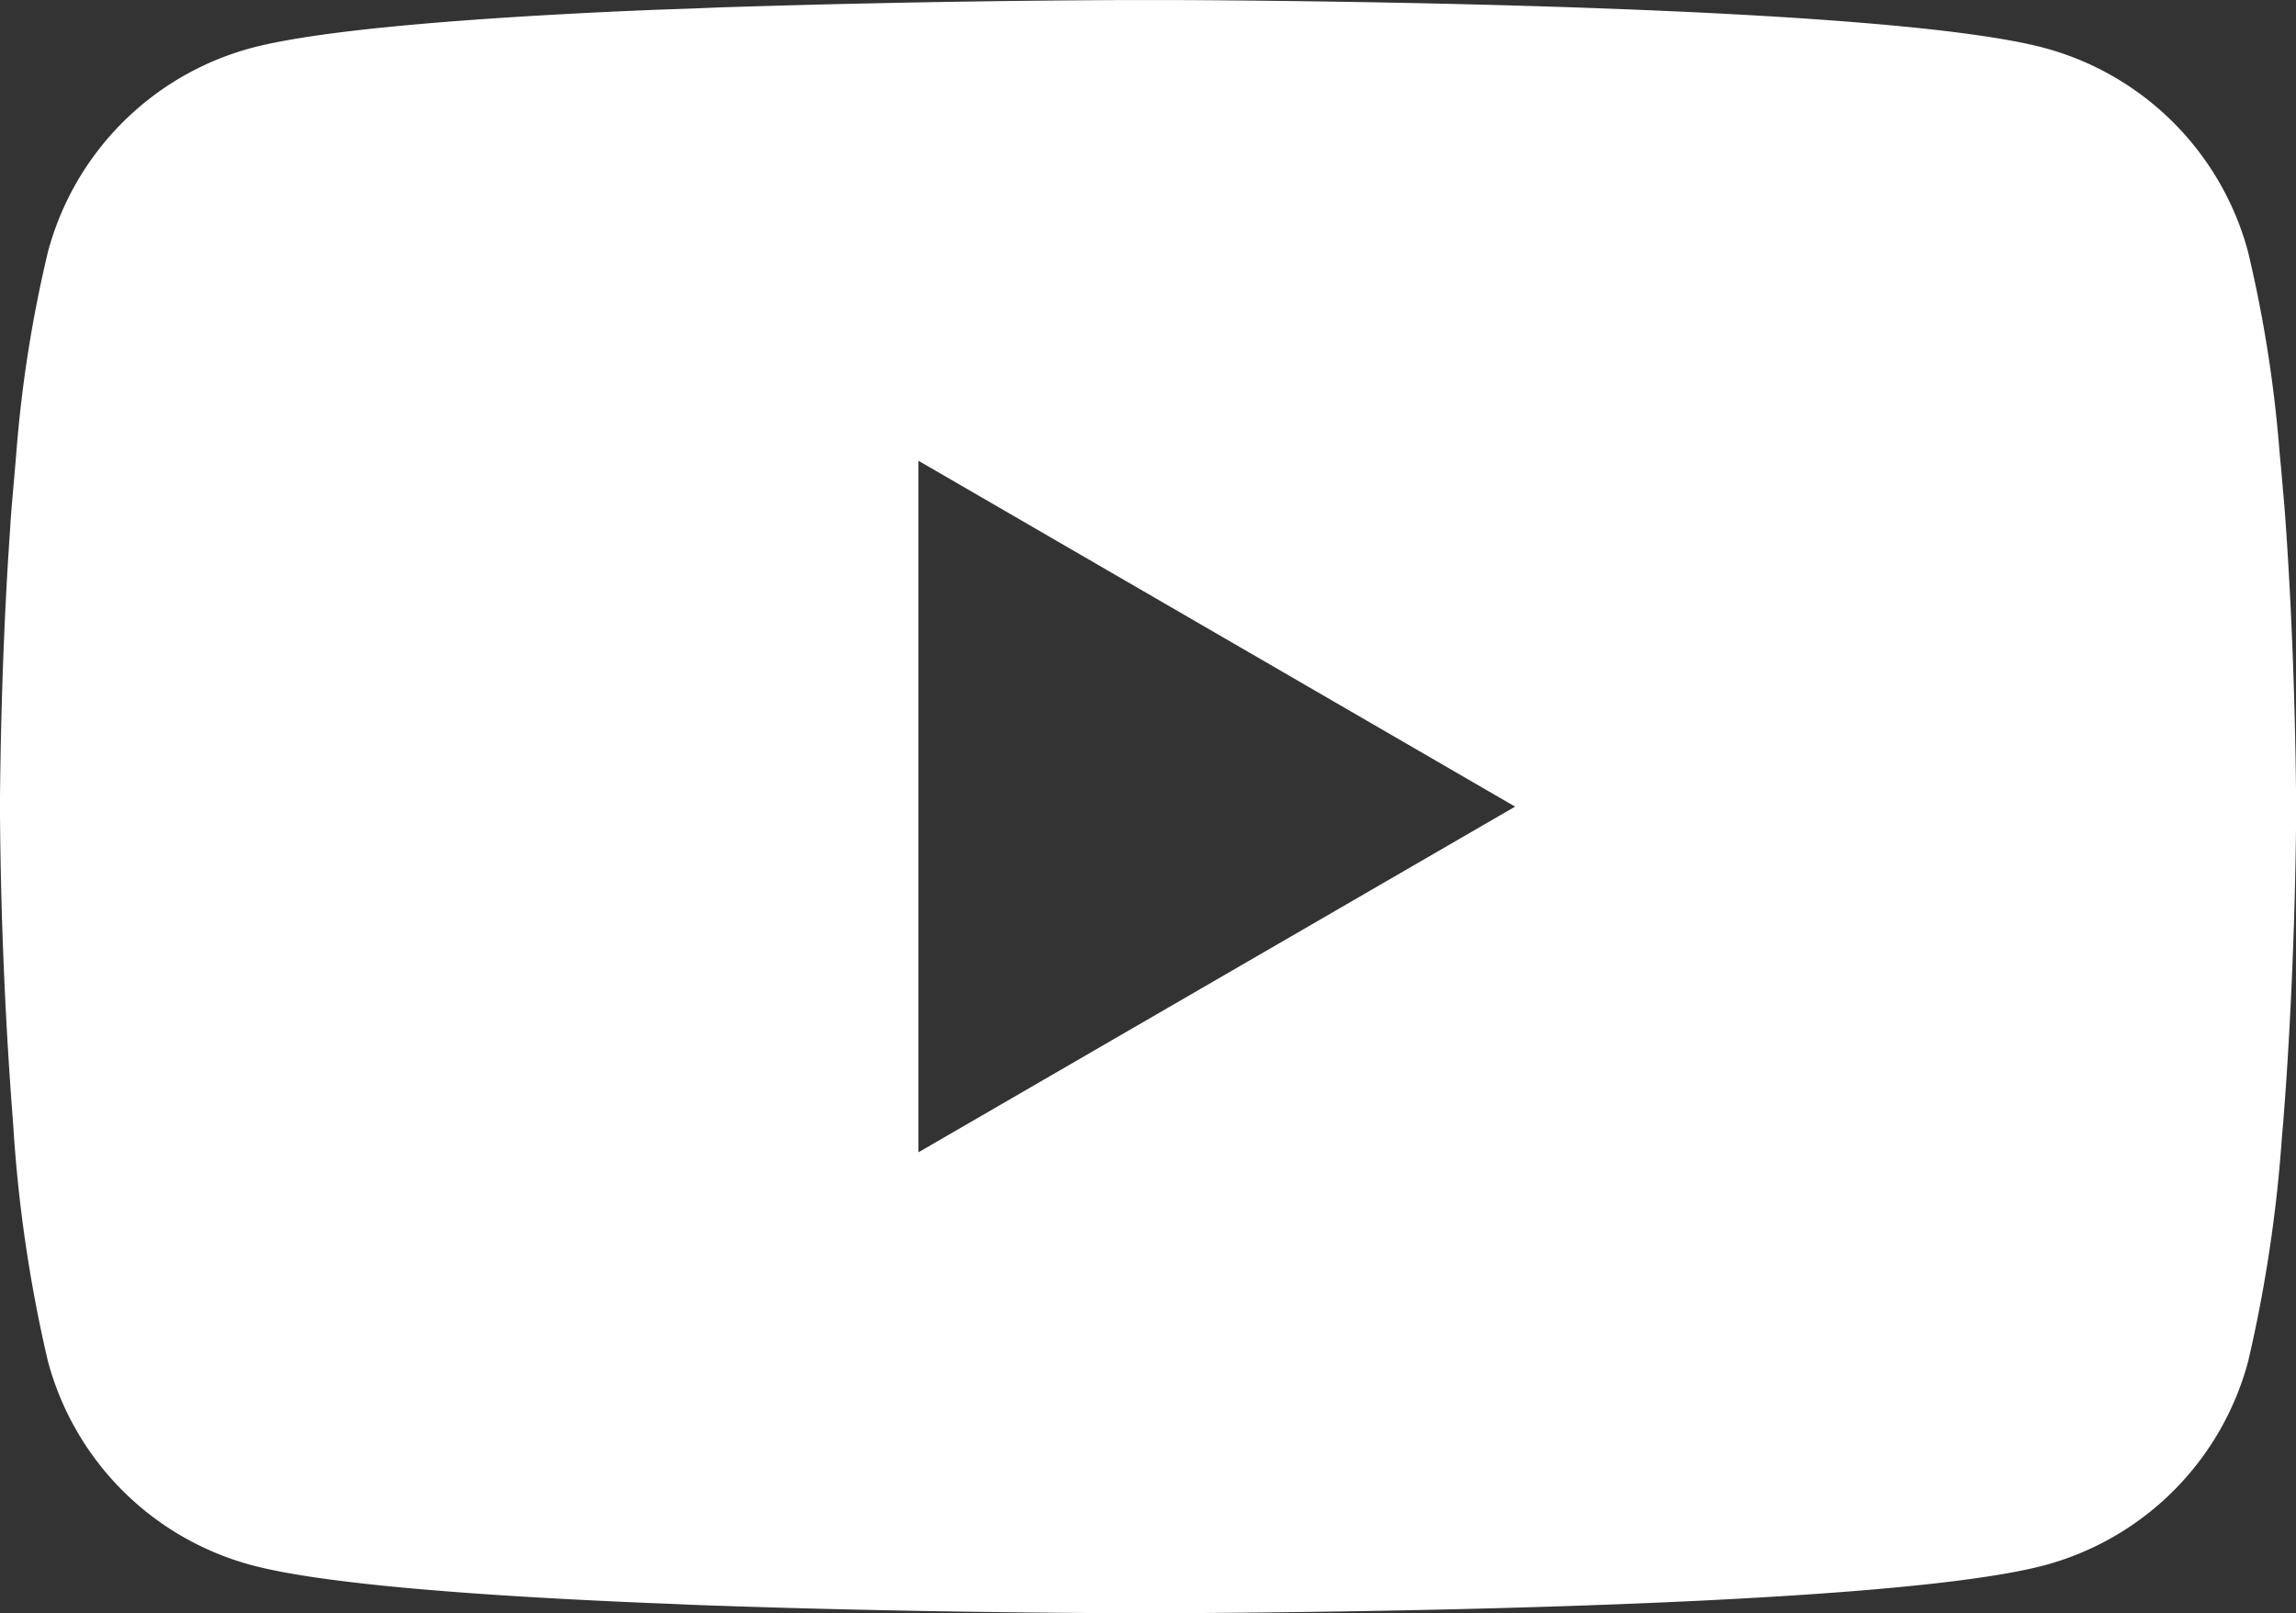 <svg xmlns="http://www.w3.org/2000/svg" width="70.419" height="49.468" viewBox="0 0 70.419 49.468">
  <rect x="0" y="0" width="70.419" height="49.468" fill="#333333" stroke="none"/>
  <path id="youtube" d="M35.436,2h.392c3.618.013,21.95.145,26.893,1.474a8.847,8.847,0,0,1,6.228,6.25,39.857,39.857,0,0,1,.968,6.171l.044.458.1,1.144.035.458c.286,4.023.321,7.791.326,8.614v.33c0,.854-.044,4.877-.361,9.067l-.035.462-.04.458a43.6,43.6,0,0,1-1.034,6.857,8.834,8.834,0,0,1-6.228,6.25c-5.106,1.373-24.512,1.47-27.2,1.474h-.625c-1.36,0-6.985-.026-12.883-.229l-.748-.026-.383-.018-.753-.031-.753-.031c-4.886-.216-9.538-.563-11.681-1.144a8.834,8.834,0,0,1-6.228-6.246A43.518,43.518,0,0,1,.431,36.885L.4,36.423l-.035-.458Q.035,31.491,0,27v-.541c.009-.946.044-4.217.282-7.826l.031-.453.013-.229L.361,17.5l.1-1.144L.5,15.894A39.77,39.77,0,0,1,1.47,9.724,8.834,8.834,0,0,1,7.7,3.473c2.143-.572,6.8-.924,11.681-1.144l.748-.031.757-.026.379-.013.753-.031Q28.3,2.026,34.587,2h.849ZM28.169,16.128V37.334l18.3-10.6Z" transform="translate(0 -1.999)" fill="#fff"/>
</svg>
